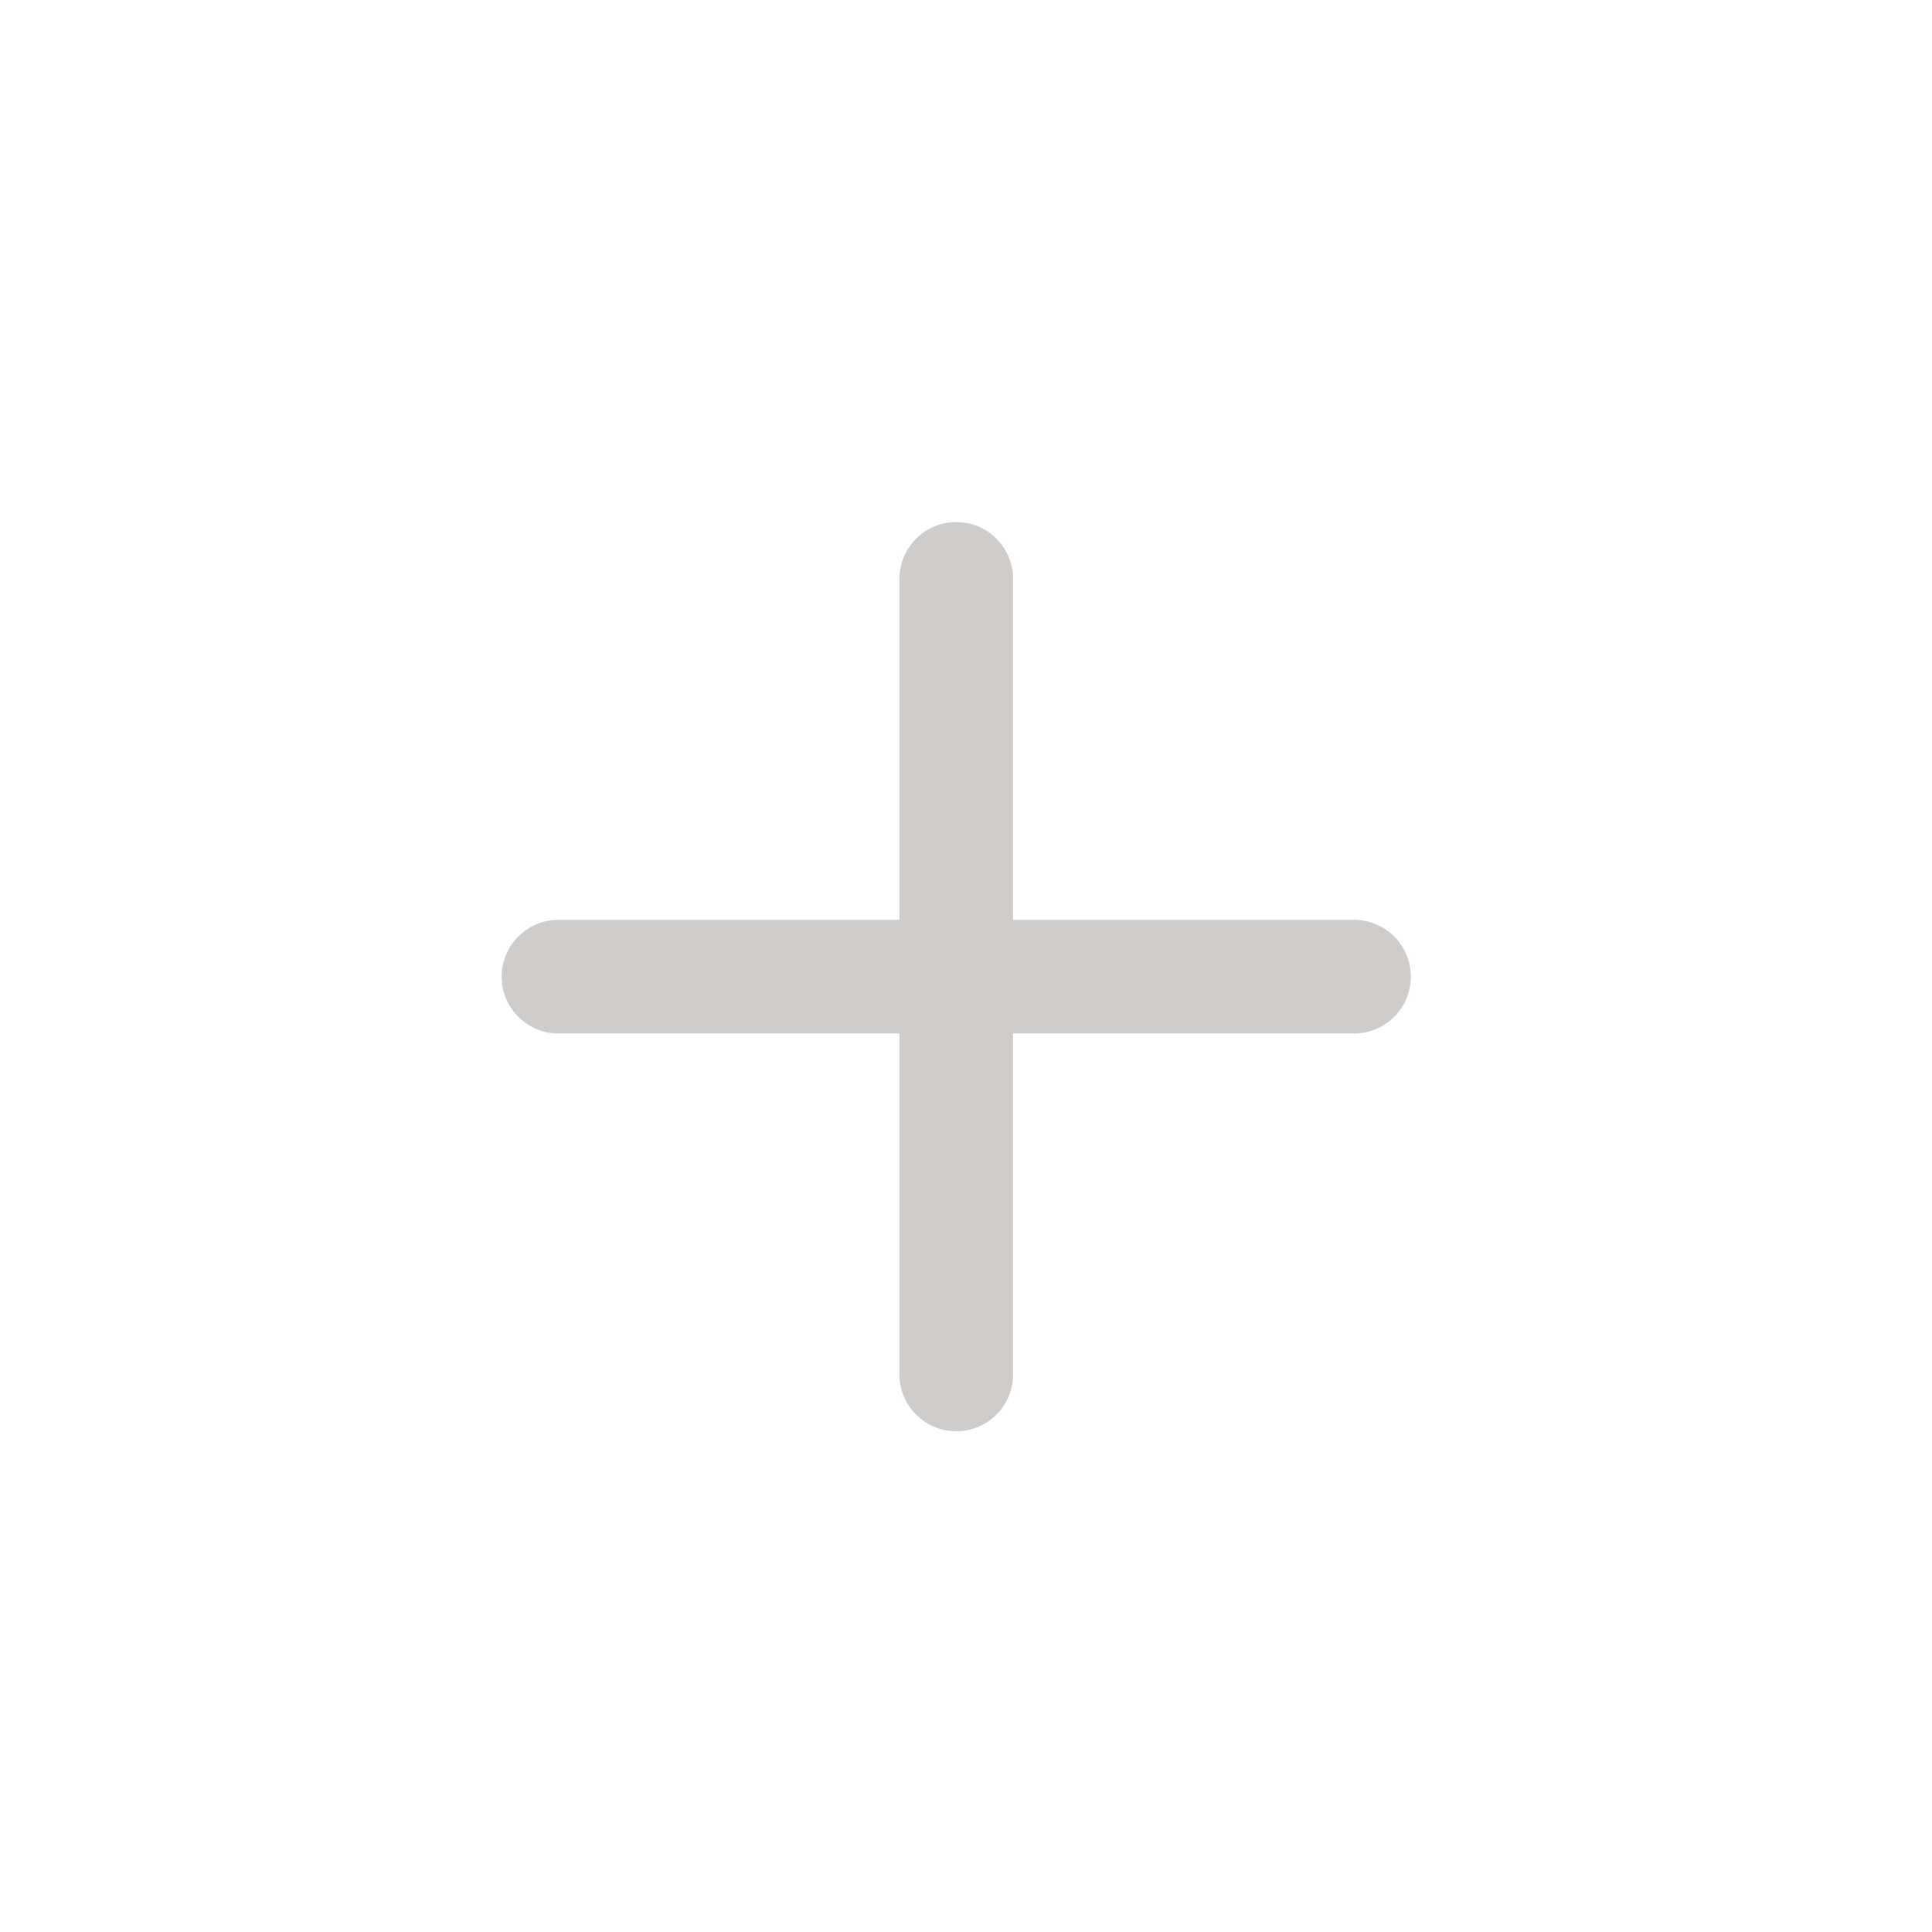 <svg width="17" height="17" viewBox="0 0 17 17" fill="none" xmlns="http://www.w3.org/2000/svg">
<path d="M8.414 4.594C8.547 4.594 8.674 4.646 8.768 4.74C8.862 4.834 8.914 4.961 8.914 5.094V8.094H11.914C12.047 8.094 12.174 8.147 12.268 8.24C12.362 8.334 12.414 8.461 12.414 8.594C12.414 8.726 12.362 8.854 12.268 8.947C12.174 9.041 12.047 9.094 11.914 9.094H8.914V12.094C8.914 12.227 8.862 12.354 8.768 12.447C8.674 12.541 8.547 12.594 8.414 12.594C8.282 12.594 8.154 12.541 8.061 12.447C7.967 12.354 7.914 12.227 7.914 12.094V9.094H4.914C4.781 9.094 4.654 9.041 4.561 8.947C4.467 8.854 4.414 8.726 4.414 8.594C4.414 8.461 4.467 8.334 4.561 8.24C4.654 8.147 4.781 8.094 4.914 8.094H7.914V5.094C7.914 4.961 7.967 4.834 8.061 4.74C8.154 4.646 8.282 4.594 8.414 4.594Z" fill="#CFCCC9"/>
</svg>
